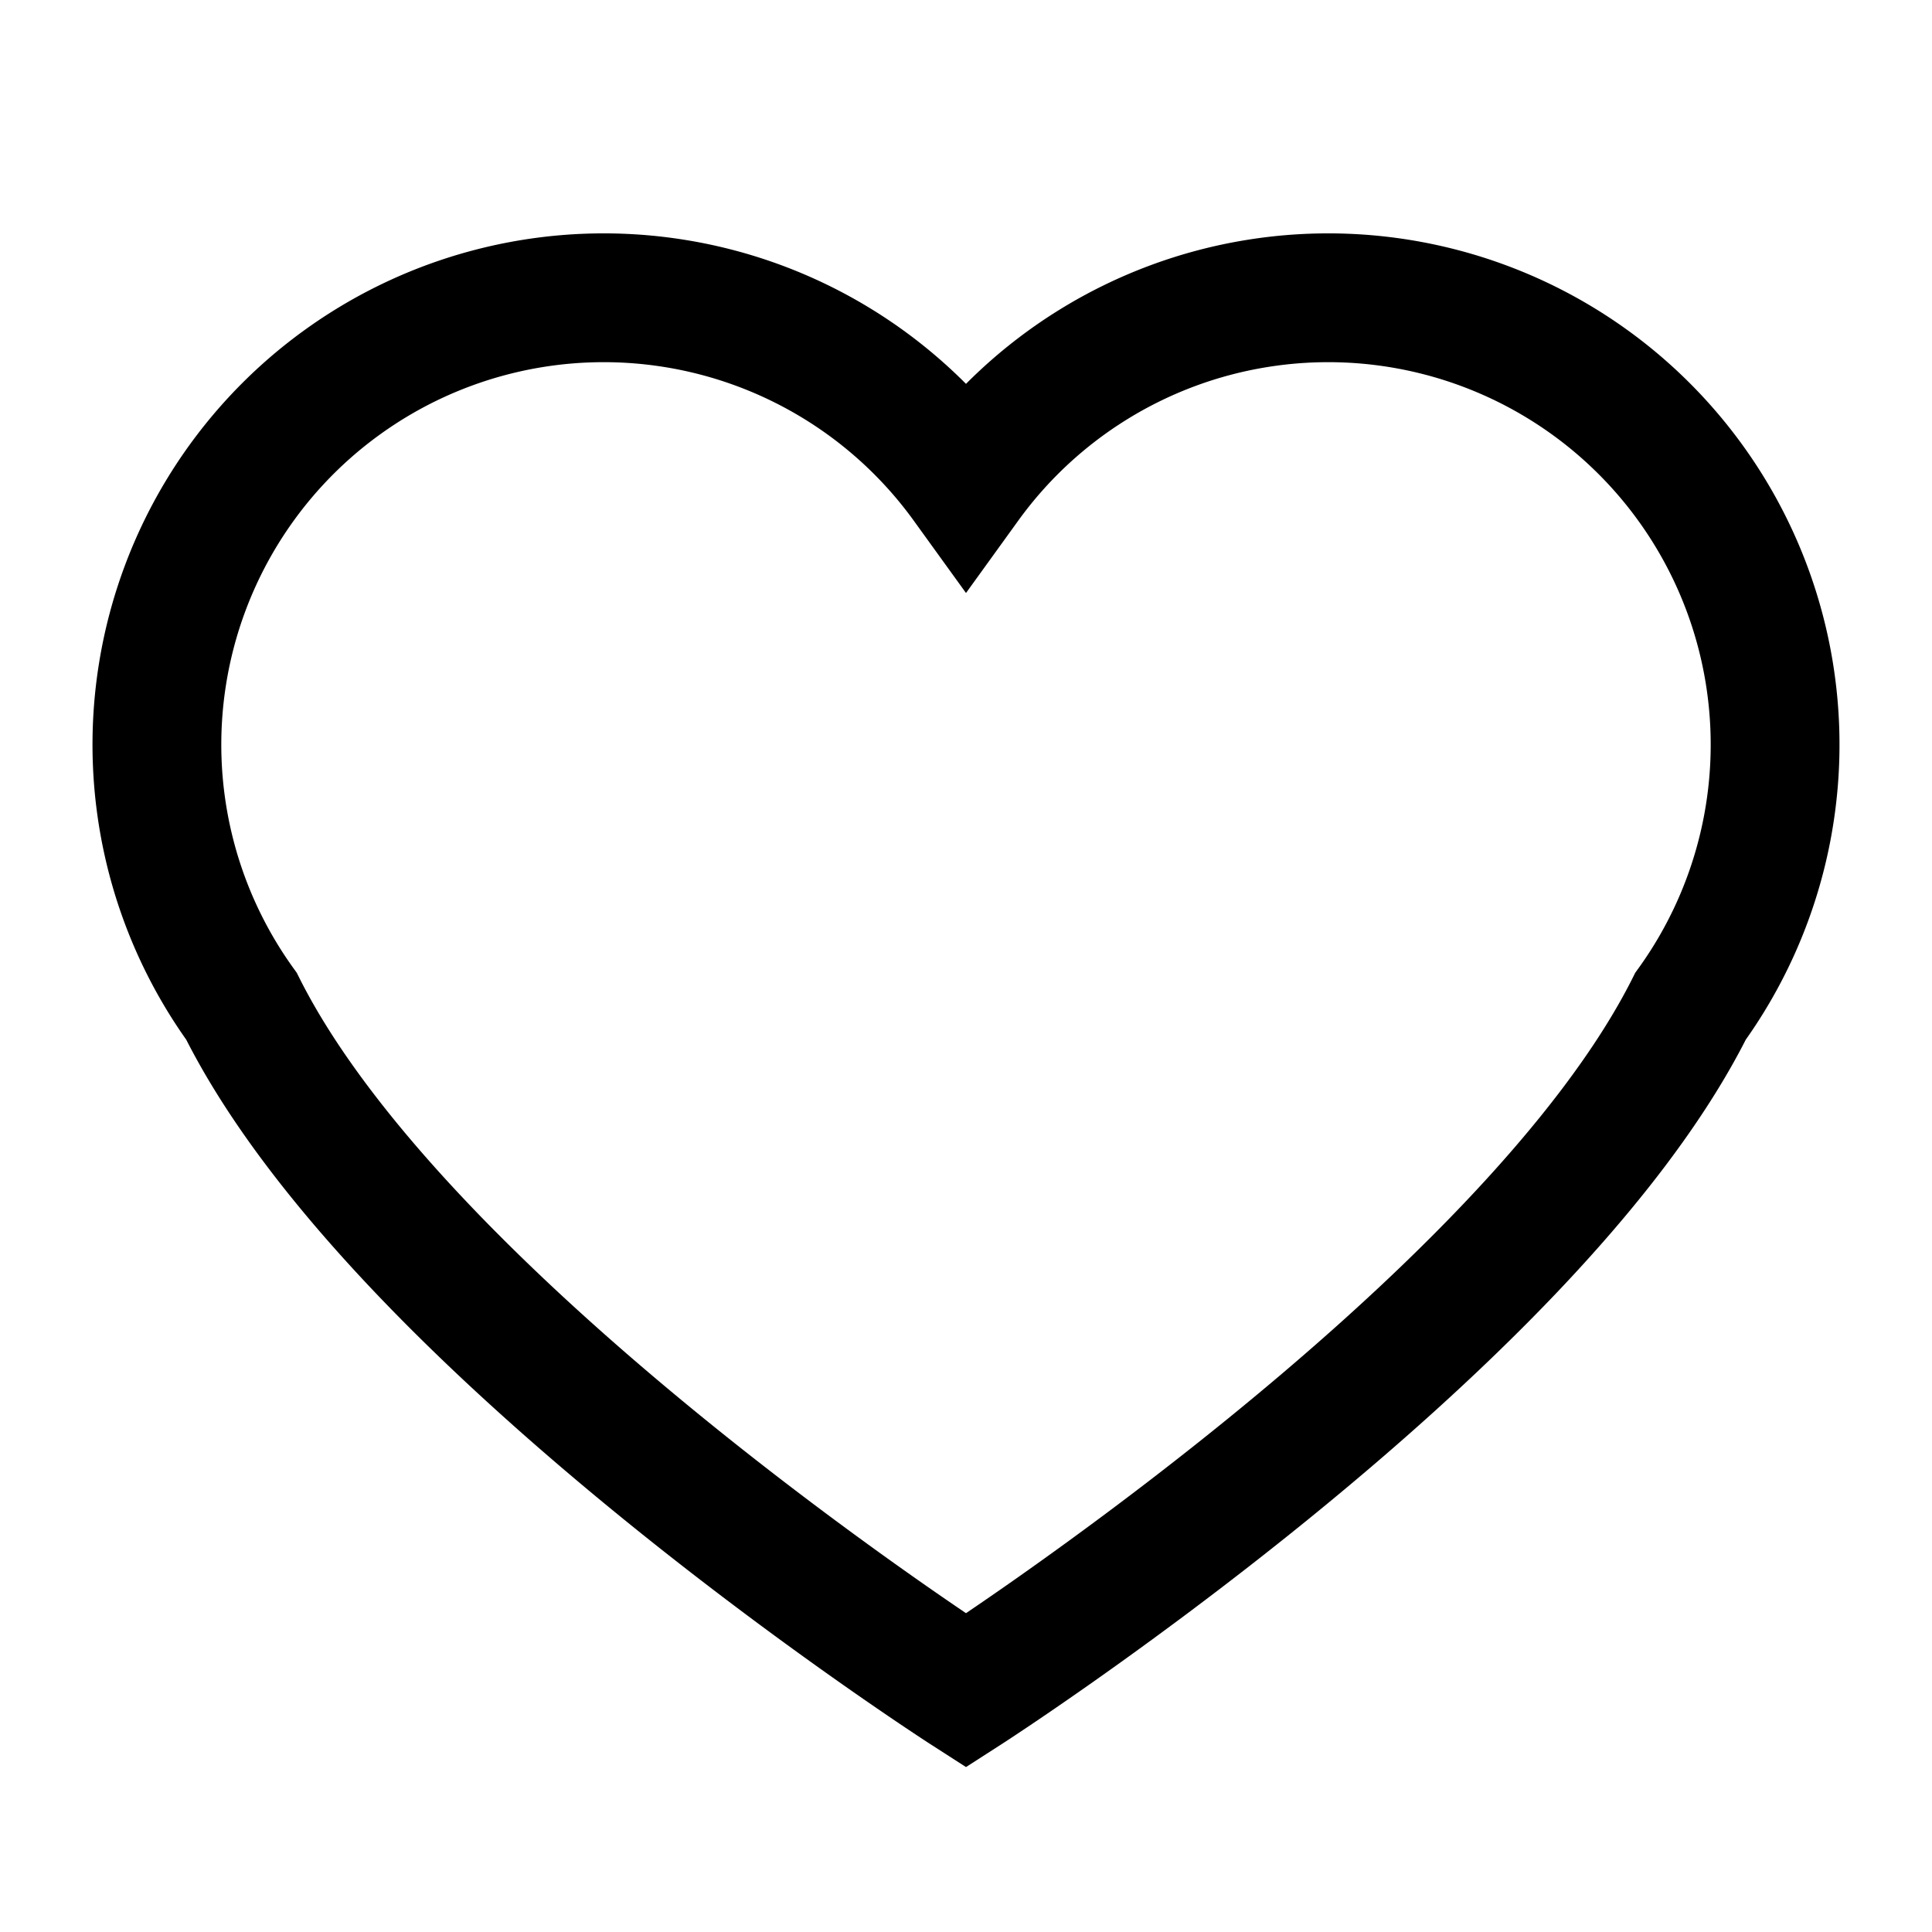 <svg viewBox="0 0 24 24" fill="none" stroke="currentColor" stroke-width="1.6" xmlns="http://www.w3.org/2000/svg">
  <path d="M12 21s-7-4.5-9-8.5A5.5 5.5 0 0 1 12 6a5.5 5.5 0 0 1 9 6.5C19 16.5 12 21 12 21z"/>
</svg>